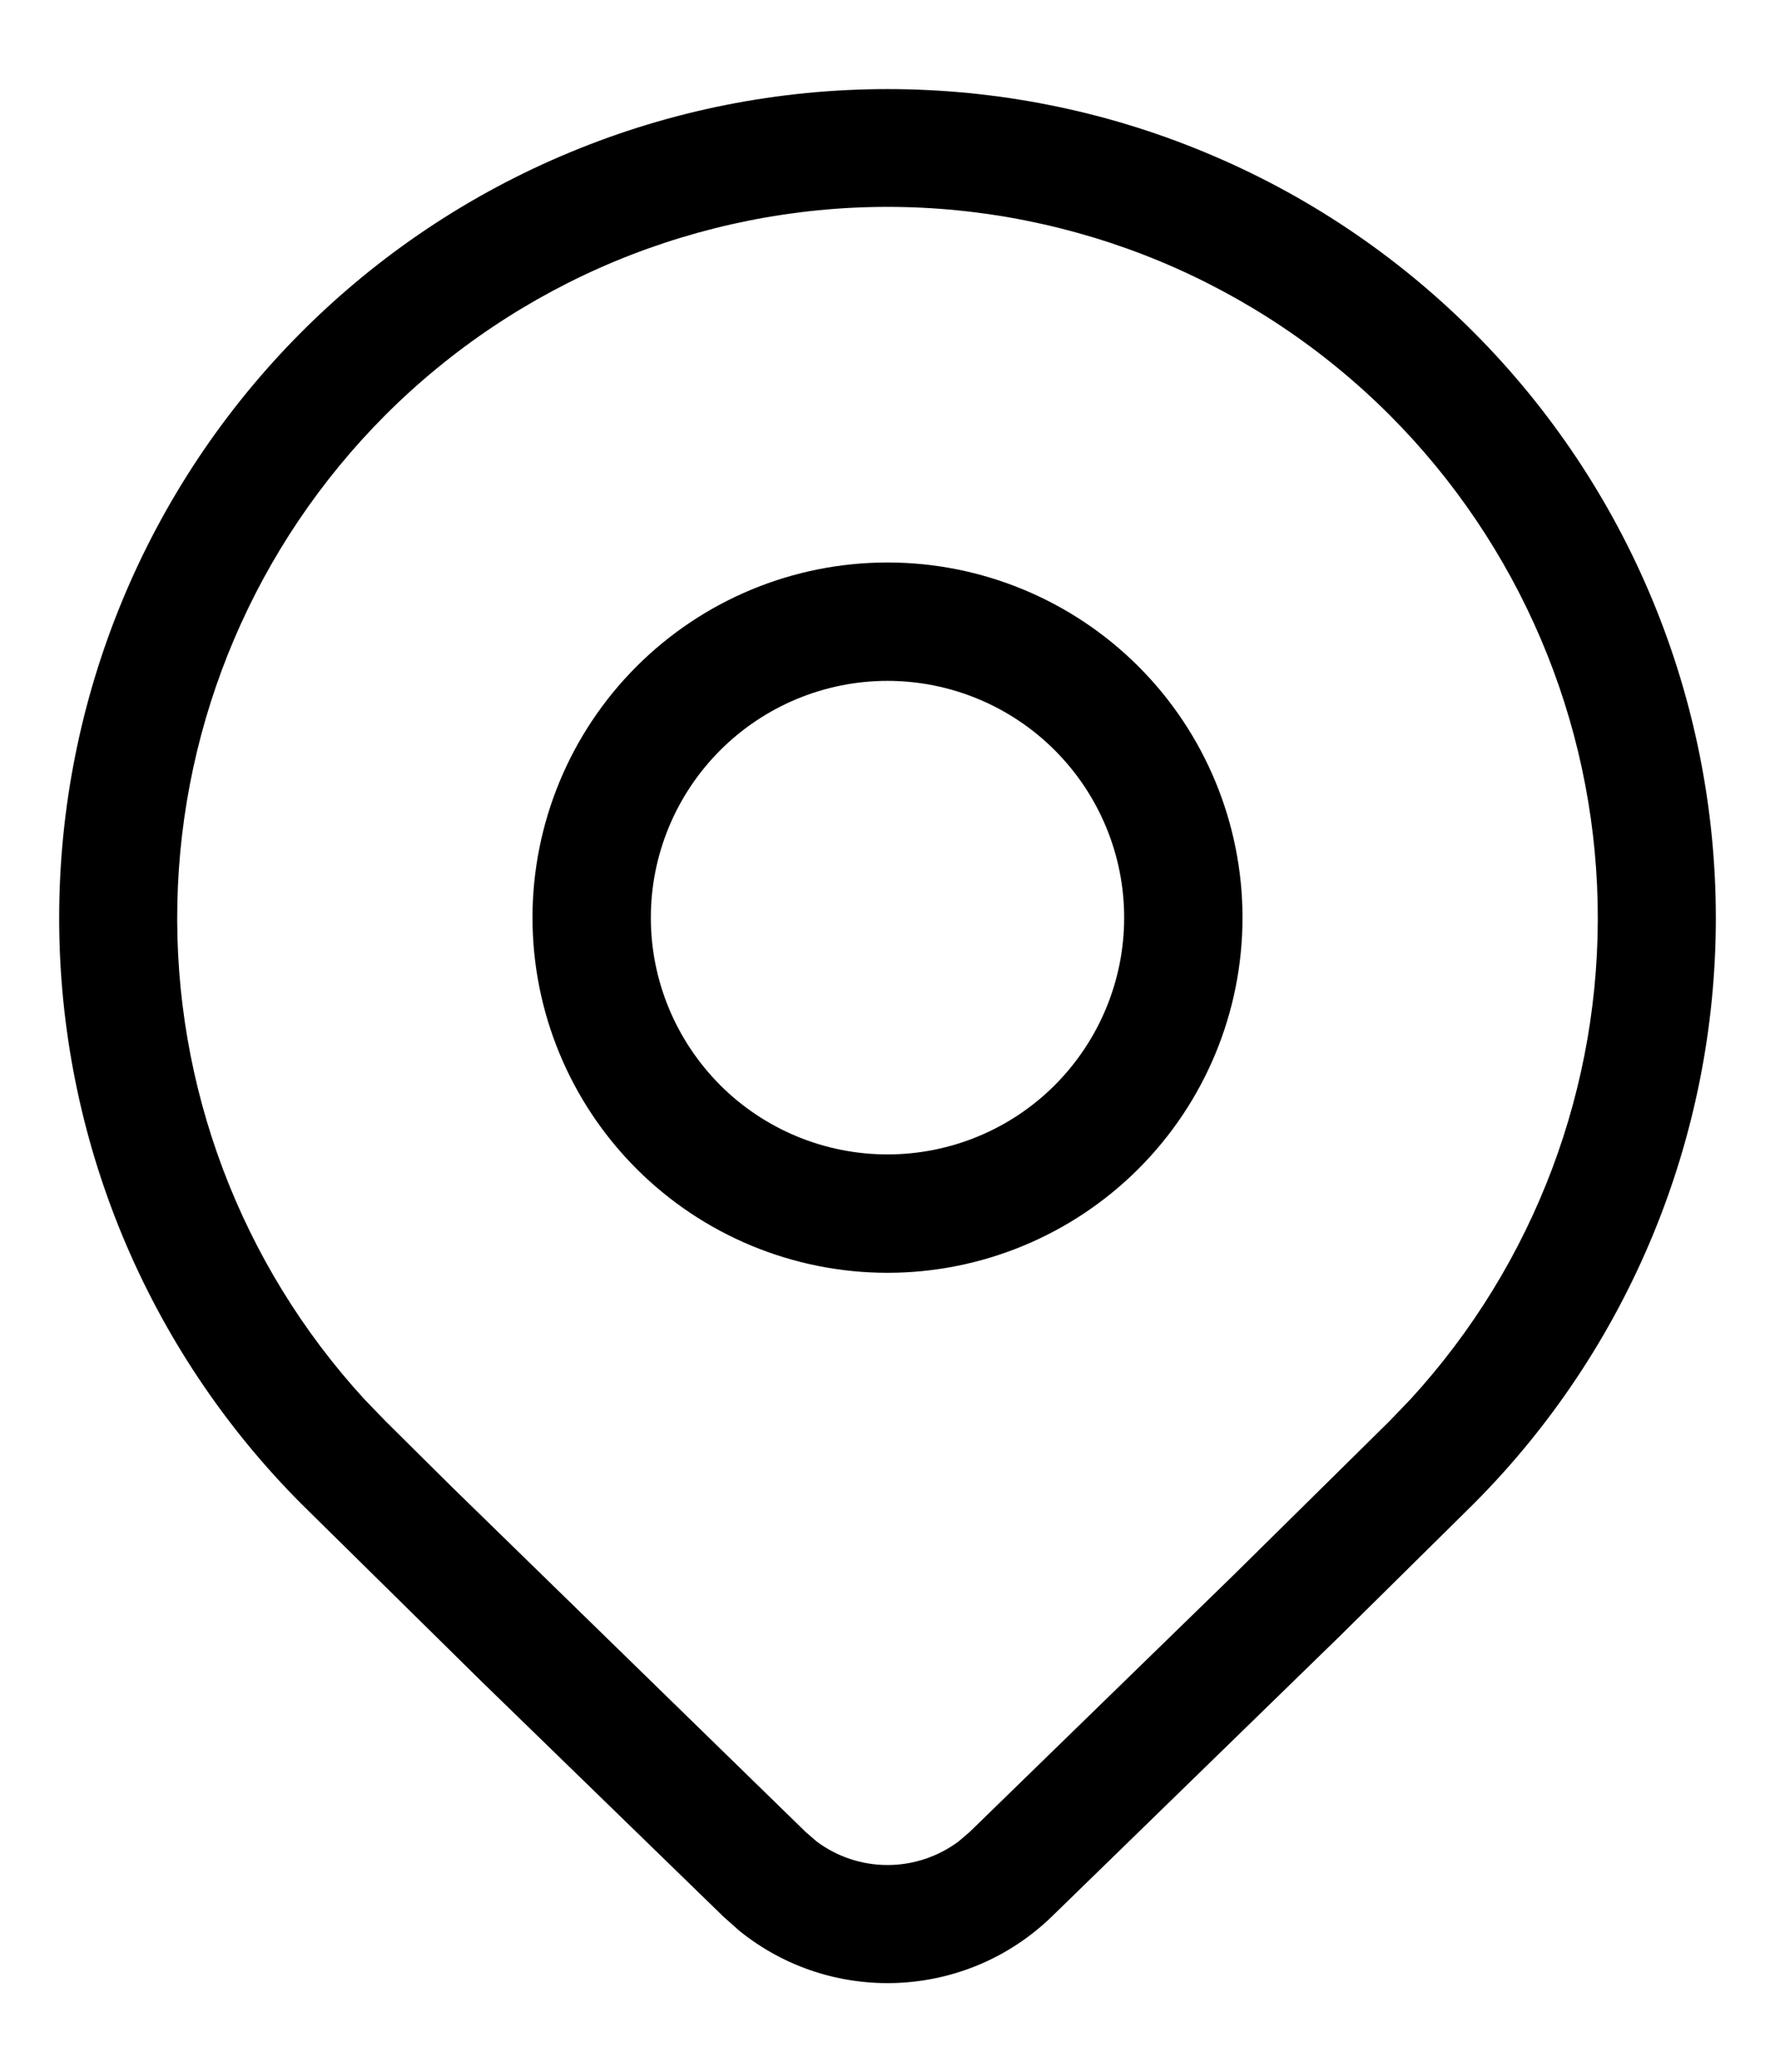 <svg width="12" height="14" viewBox="0 0 12 14" fill="none" xmlns="http://www.w3.org/2000/svg">
<path d="M8.4 6.201C8.4 6.838 8.147 7.448 7.697 7.898C7.247 8.348 6.636 8.601 6 8.601C5.363 8.601 4.753 8.348 4.303 7.898C3.853 7.448 3.6 6.838 3.6 6.201C3.6 5.565 3.853 4.954 4.303 4.504C4.753 4.054 5.363 3.801 6 3.801C6.636 3.801 7.247 4.054 7.697 4.504C8.147 4.954 8.4 5.565 8.4 6.201ZM7.6 6.201C7.6 5.777 7.431 5.37 7.131 5.07C6.831 4.77 6.424 4.601 6 4.601C5.576 4.601 5.169 4.77 4.869 5.07C4.569 5.37 4.4 5.777 4.4 6.201C4.4 6.626 4.569 7.032 4.869 7.333C5.169 7.633 5.576 7.801 6 7.801C6.424 7.801 6.831 7.633 7.131 7.333C7.431 7.032 7.6 6.626 7.6 6.201ZM9.96 10.165C11.01 9.114 11.6 7.689 11.6 6.204C11.6 4.718 11.01 3.293 9.96 2.242C9.44 1.722 8.823 1.309 8.143 1.028C7.464 0.746 6.735 0.602 6 0.602C5.264 0.602 4.536 0.746 3.857 1.028C3.177 1.309 2.56 1.722 2.04 2.242C0.99 3.293 0.4 4.718 0.4 6.204C0.4 7.689 0.99 9.114 2.04 10.165L3.257 11.364L4.891 12.952L4.998 13.047C5.618 13.549 6.526 13.517 7.11 12.952L9.058 11.056L9.96 10.165ZM2.604 2.806C3.05 2.36 3.579 2.006 4.162 1.764C4.745 1.523 5.369 1.398 6 1.398C6.631 1.398 7.255 1.523 7.838 1.764C8.421 2.006 8.95 2.36 9.396 2.806C10.271 3.683 10.775 4.863 10.801 6.102C10.827 7.34 10.374 8.541 9.537 9.454L9.396 9.601L8.339 10.644L6.555 12.38L6.48 12.444C6.341 12.547 6.173 12.603 6 12.603C5.827 12.603 5.658 12.547 5.52 12.443L5.446 12.379L3.062 10.055L2.604 9.601L2.463 9.455C1.626 8.542 1.173 7.341 1.199 6.103C1.225 4.864 1.729 3.683 2.604 2.806Z" fill="black"/>
</svg>
